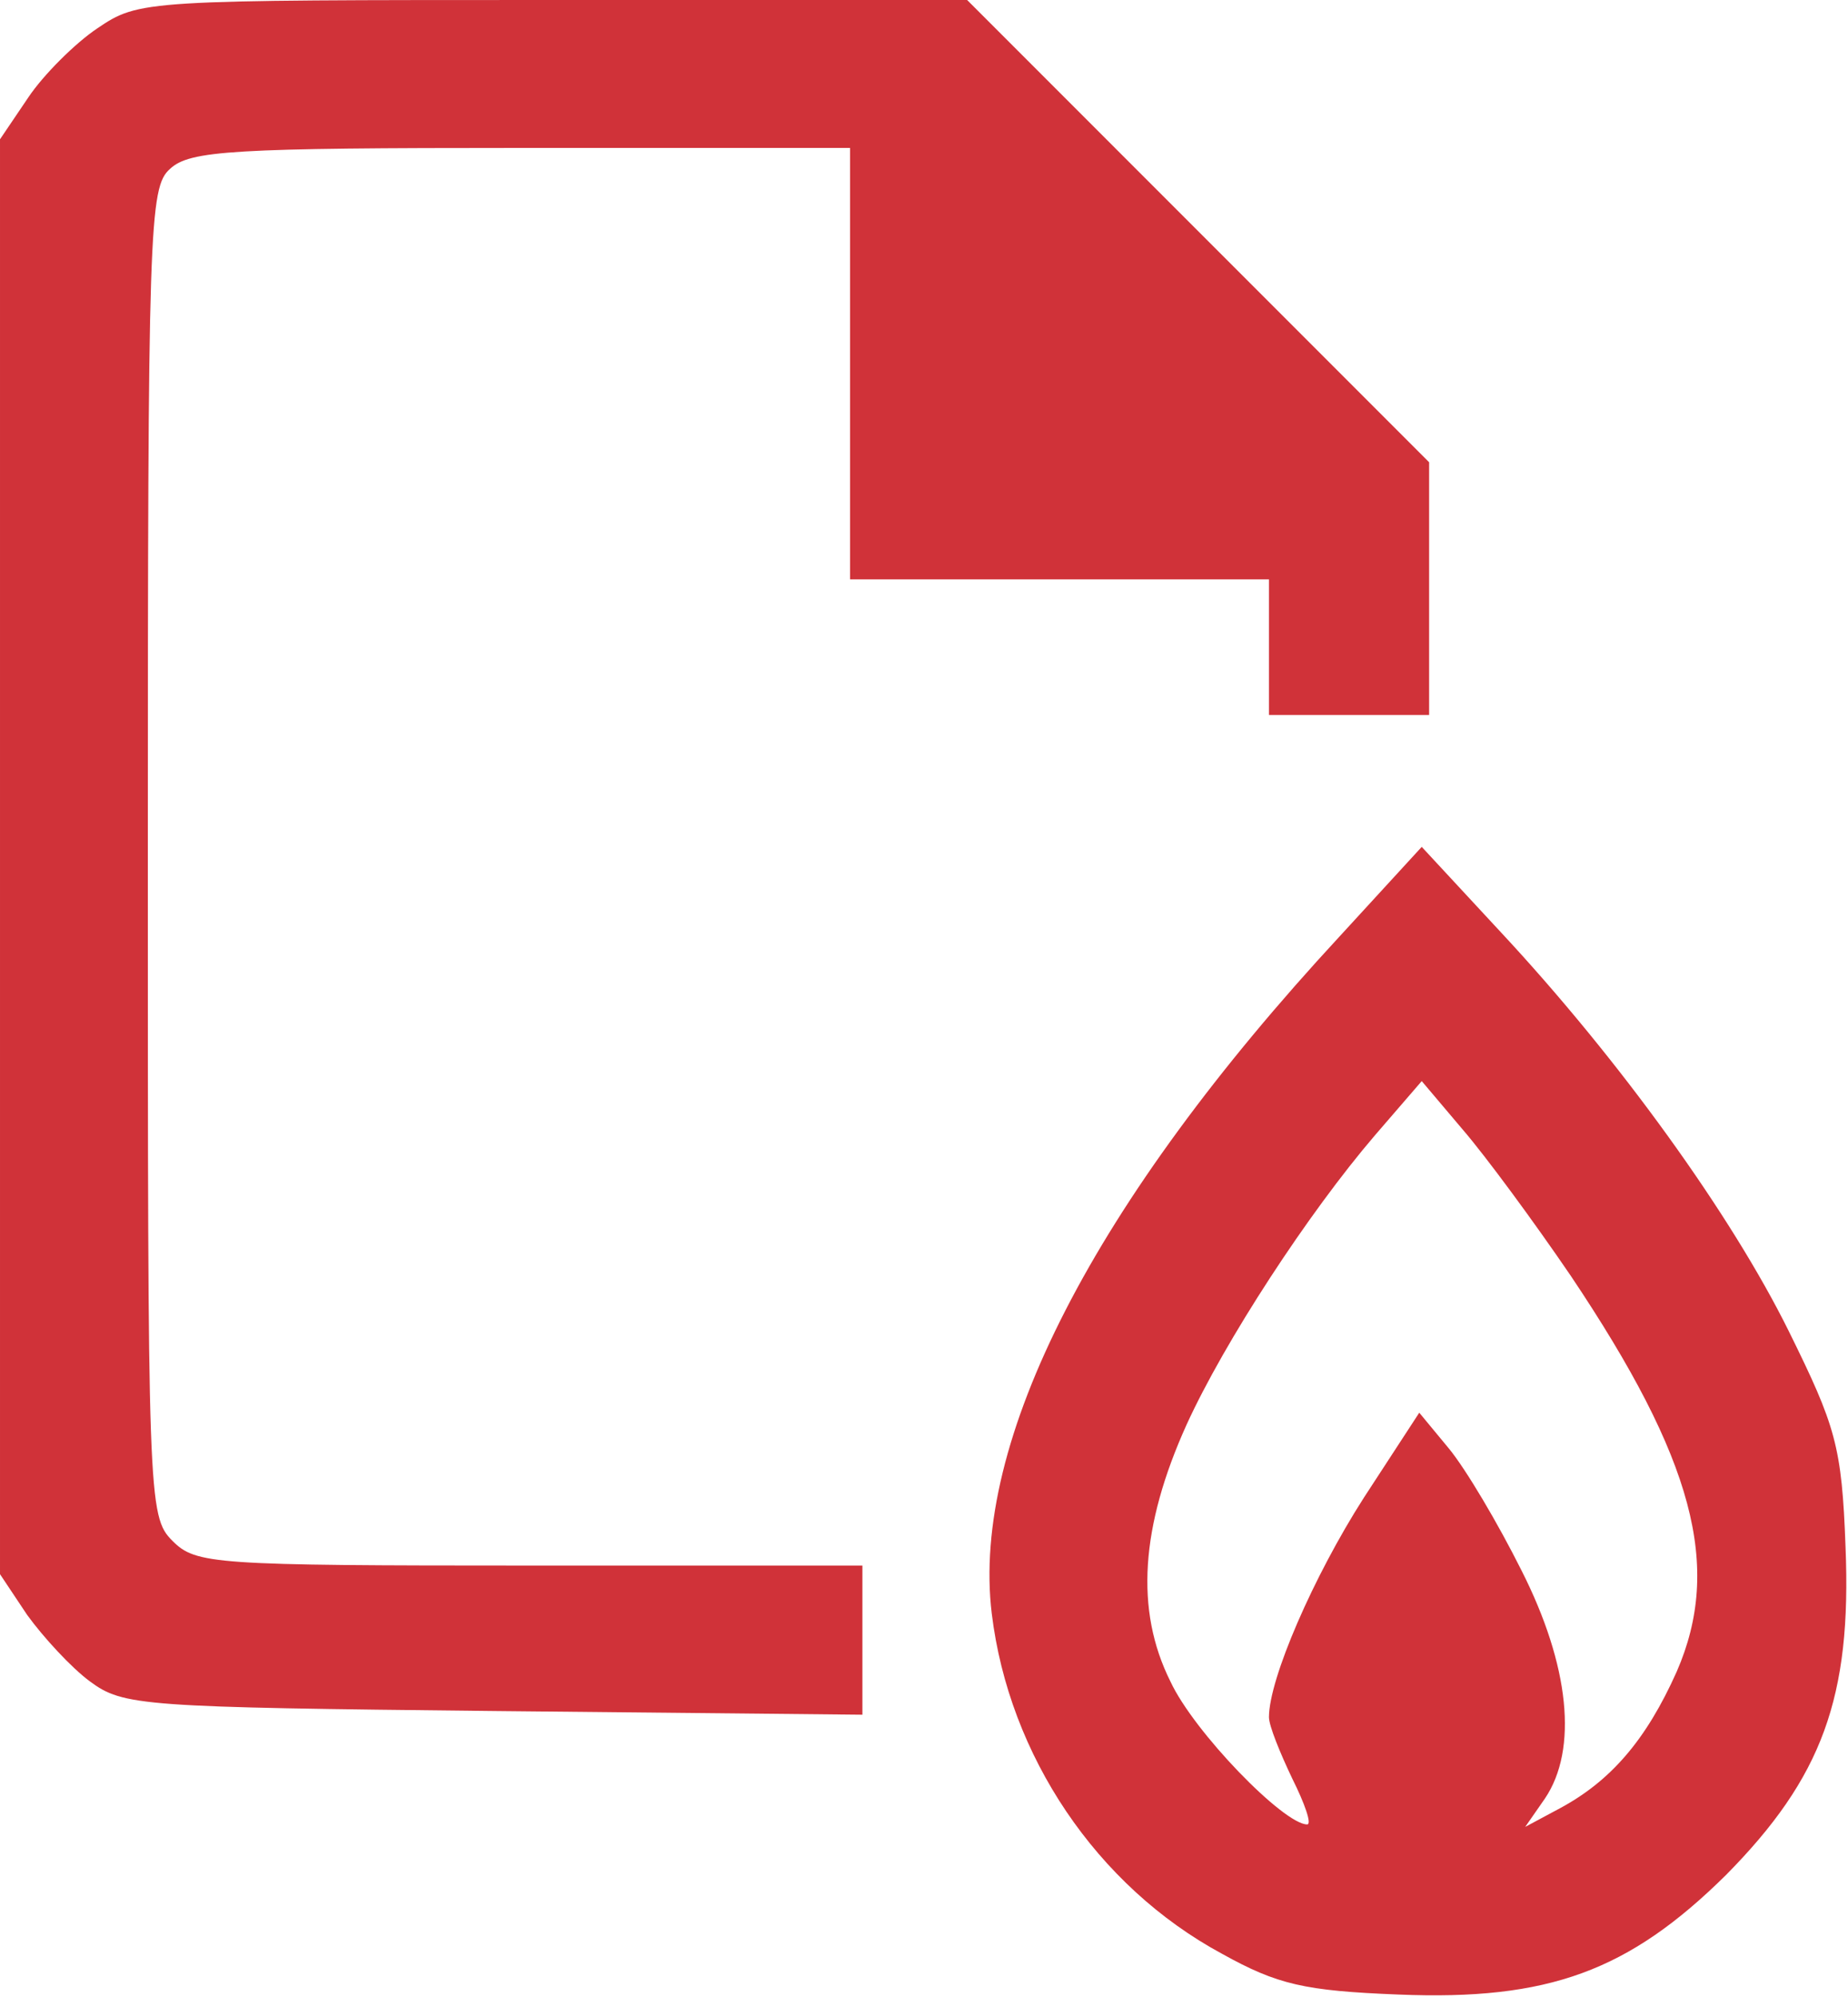 <svg height="162pt" preserveAspectRatio="xMidYMid meet" viewBox="0 0 150 162" width="150pt" xmlns="http://www.w3.org/2000/svg" fill="#d03239"><g transform="matrix(.1 0 0 -.1 0 162)"><path d="m79 1597c-18-12-44-38-56-56l-23-34v-582-582l22-33c13-18 36-43 51-54 27-20 42-21 328-24l299-3v61 60h-270c-257 0-271 1-290 20-20 20-20 33-20 558 0 509 1 540 18 555 16 15 51 17 285 17h267v-175-175h170 170v-55-55h65 65v103 102l-188 188-187 187h-336c-333 0-336 0-370-23z"/><path d="m1087 860c-199-215-299-409-282-549 14-115 85-221 187-276 45-25 67-30 143-33 122-5 187 19 266 97 78 79 102 144 97 266-3 82-8 98-46 175-47 95-138 221-234 324l-64 69zm188-275c100-149 123-236 86-321-25-56-54-89-95-111l-28-15 16 23c27 40 20 108-19 185-19 38-45 82-59 99l-24 29-45-69c-41-64-77-147-77-178 0-7 9-29 19-50 10-20 16-37 12-37-19 0-92 75-111 116-29 58-24 126 13 208 31 68 99 172 153 235l38 44 33-39c19-22 58-75 88-119z"/></g></svg>